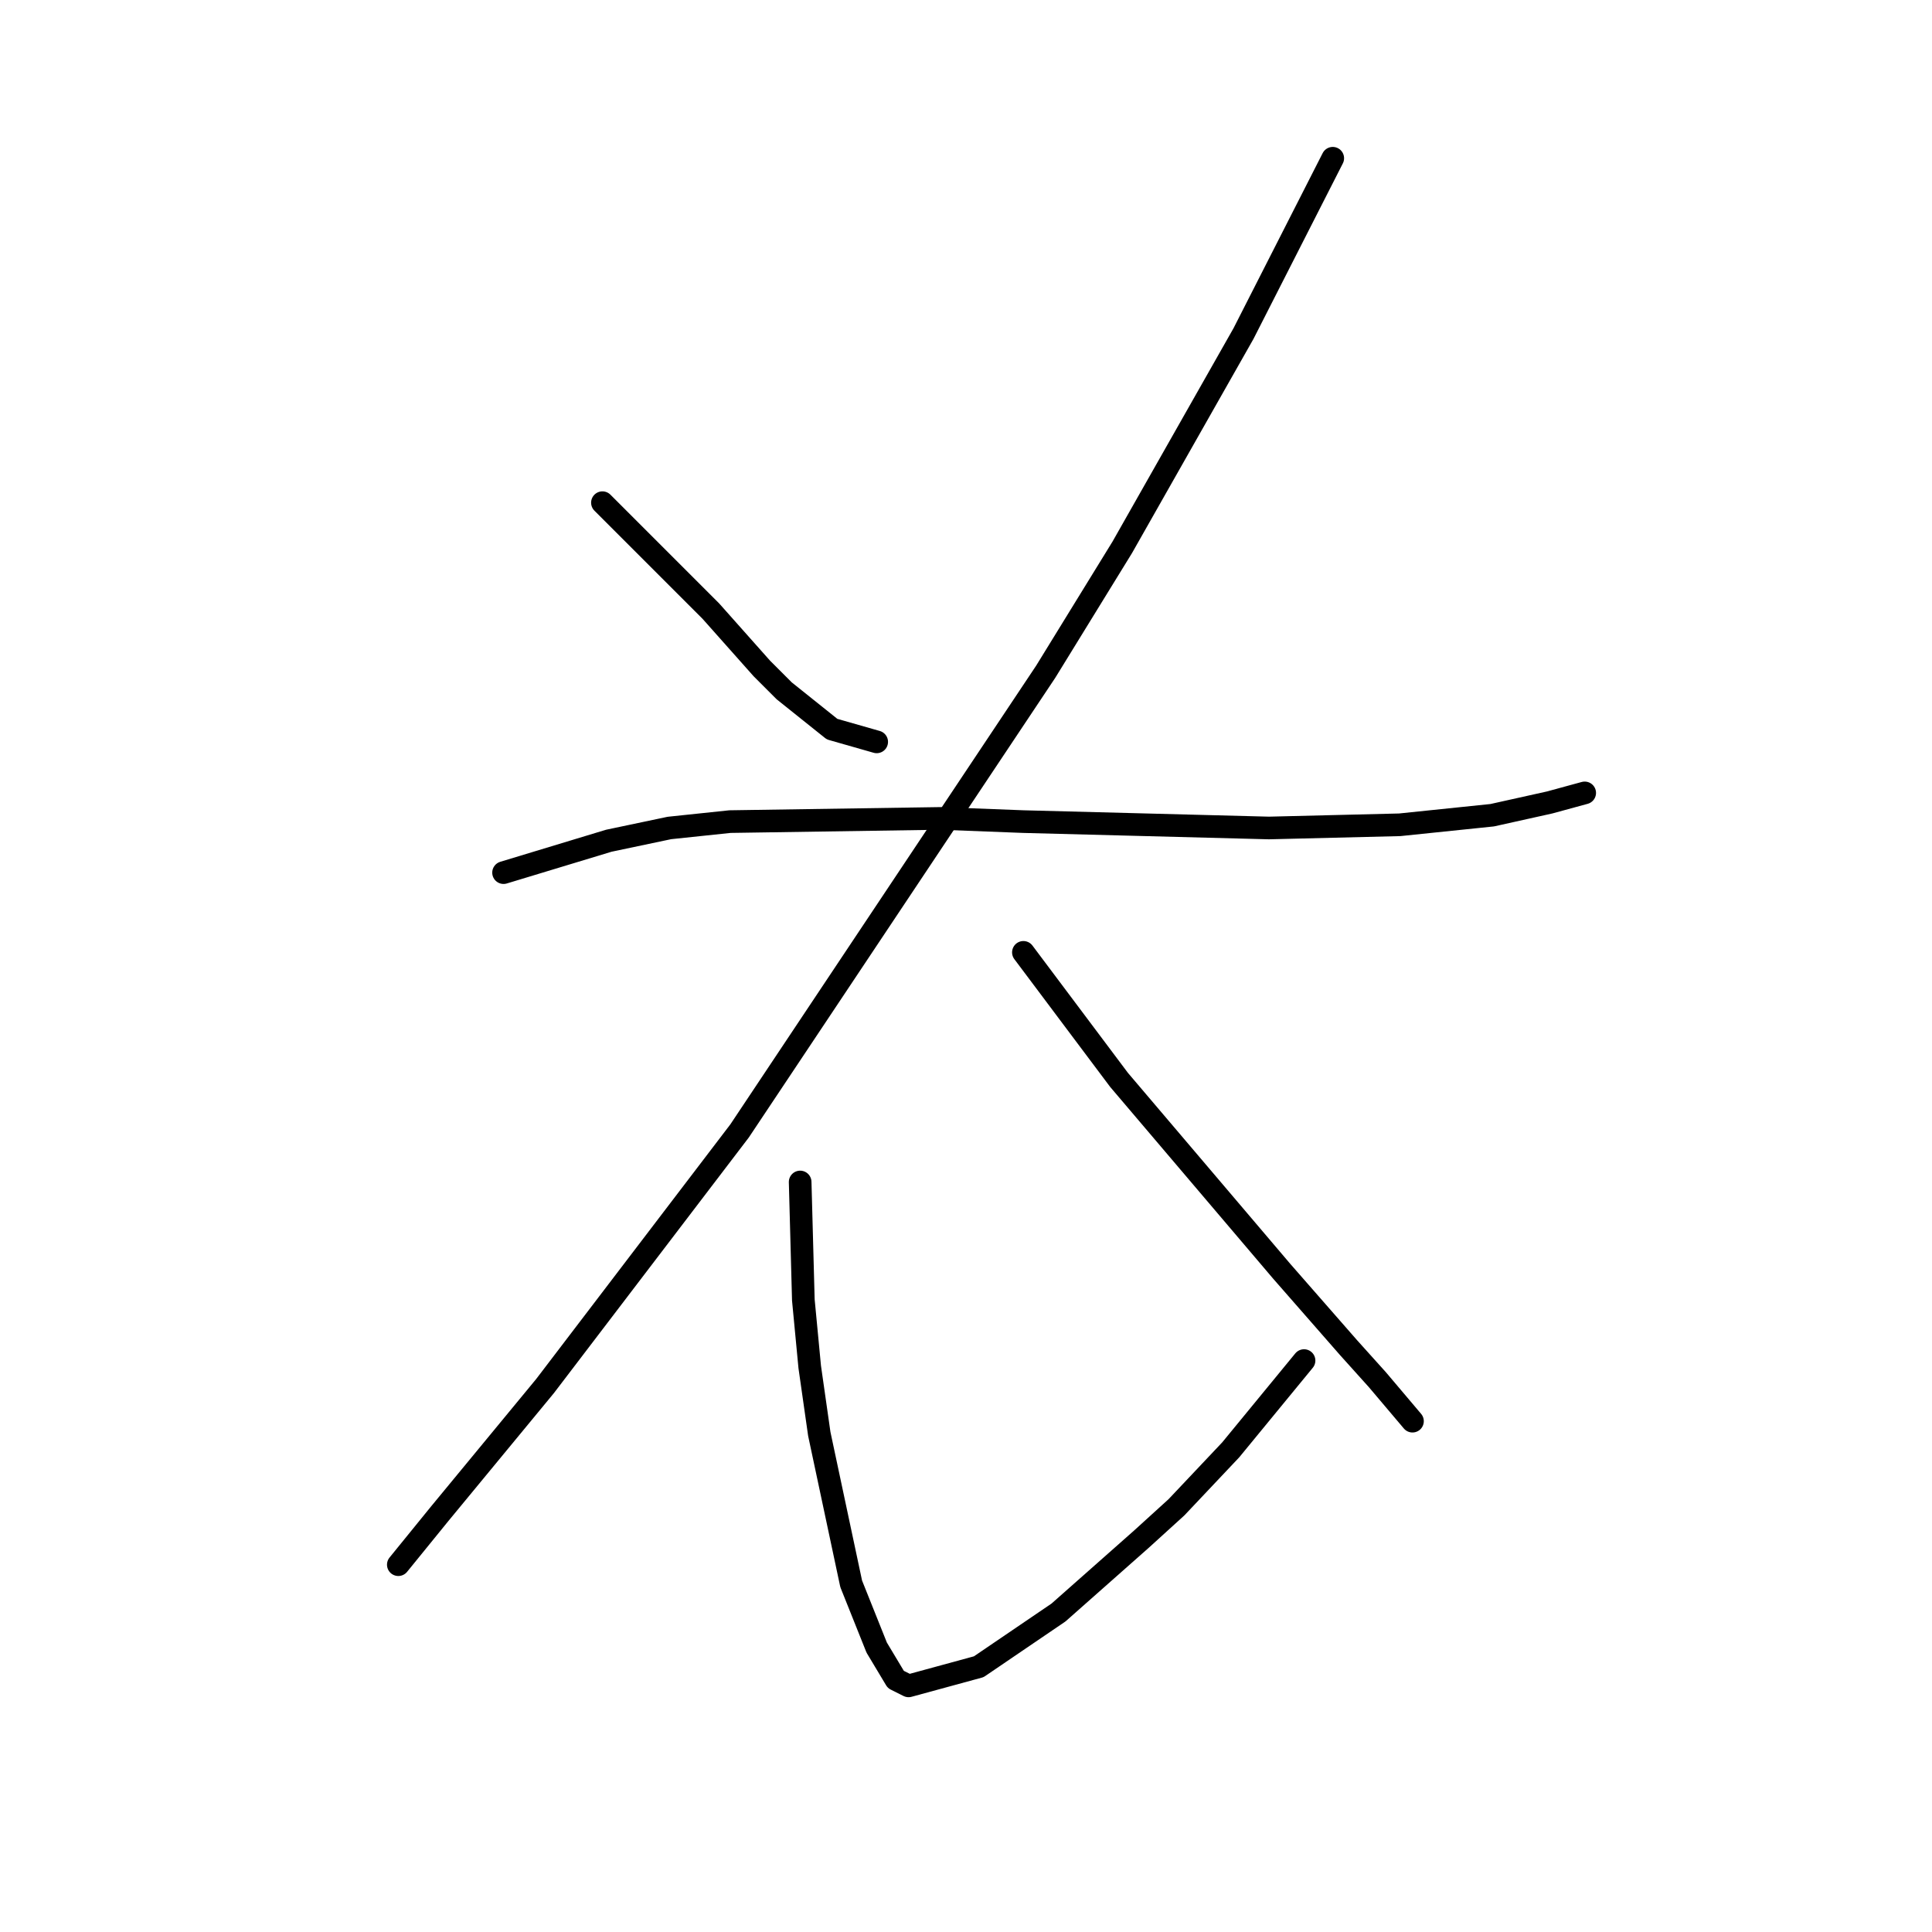 <?xml version="1.0" standalone="no"?>
    <svg width="256" height="256" xmlns="http://www.w3.org/2000/svg" version="1.1">
    <polyline stroke="black" stroke-width="3" stroke-linecap="round" fill="transparent" stroke-linejoin="round" points="79.825 66.608 90.812 77.595 94.192 80.976 100.954 88.582 103.912 91.54 110.251 96.612 116.167 98.302 116.167 98.302 " />
        <polyline stroke="black" stroke-width="3" stroke-linecap="round" fill="transparent" stroke-linejoin="round" points="176.597 20.969 164.764 44.211 148.706 72.524 138.564 89.005 108.138 134.644 97.996 149.857 72.218 183.664 58.273 200.568 52.779 207.329 52.779 207.329 " />
        <polyline stroke="black" stroke-width="3" stroke-linecap="round" fill="transparent" stroke-linejoin="round" points="66.724 115.628 80.67 111.402 88.699 109.712 96.728 108.867 124.619 108.444 135.606 108.867 168.145 109.712 185.471 109.289 197.726 108.021 205.332 106.331 209.981 105.063 209.981 105.063 " />
        <polyline stroke="black" stroke-width="3" stroke-linecap="round" fill="transparent" stroke-linejoin="round" points="135.606 126.192 143.212 136.335 148.283 143.096 169.835 168.451 178.71 178.593 182.513 182.819 187.161 188.313 187.161 188.313 " />
        <polyline stroke="black" stroke-width="3" stroke-linecap="round" fill="transparent" stroke-linejoin="round" points="106.025 156.619 106.447 172.254 107.293 181.129 108.56 190.003 112.786 209.864 116.167 218.316 118.702 222.542 120.393 223.387 129.69 220.852 140.254 213.668 151.242 203.948 155.89 199.722 163.074 192.116 172.793 180.283 172.793 180.283 " />
        </svg>